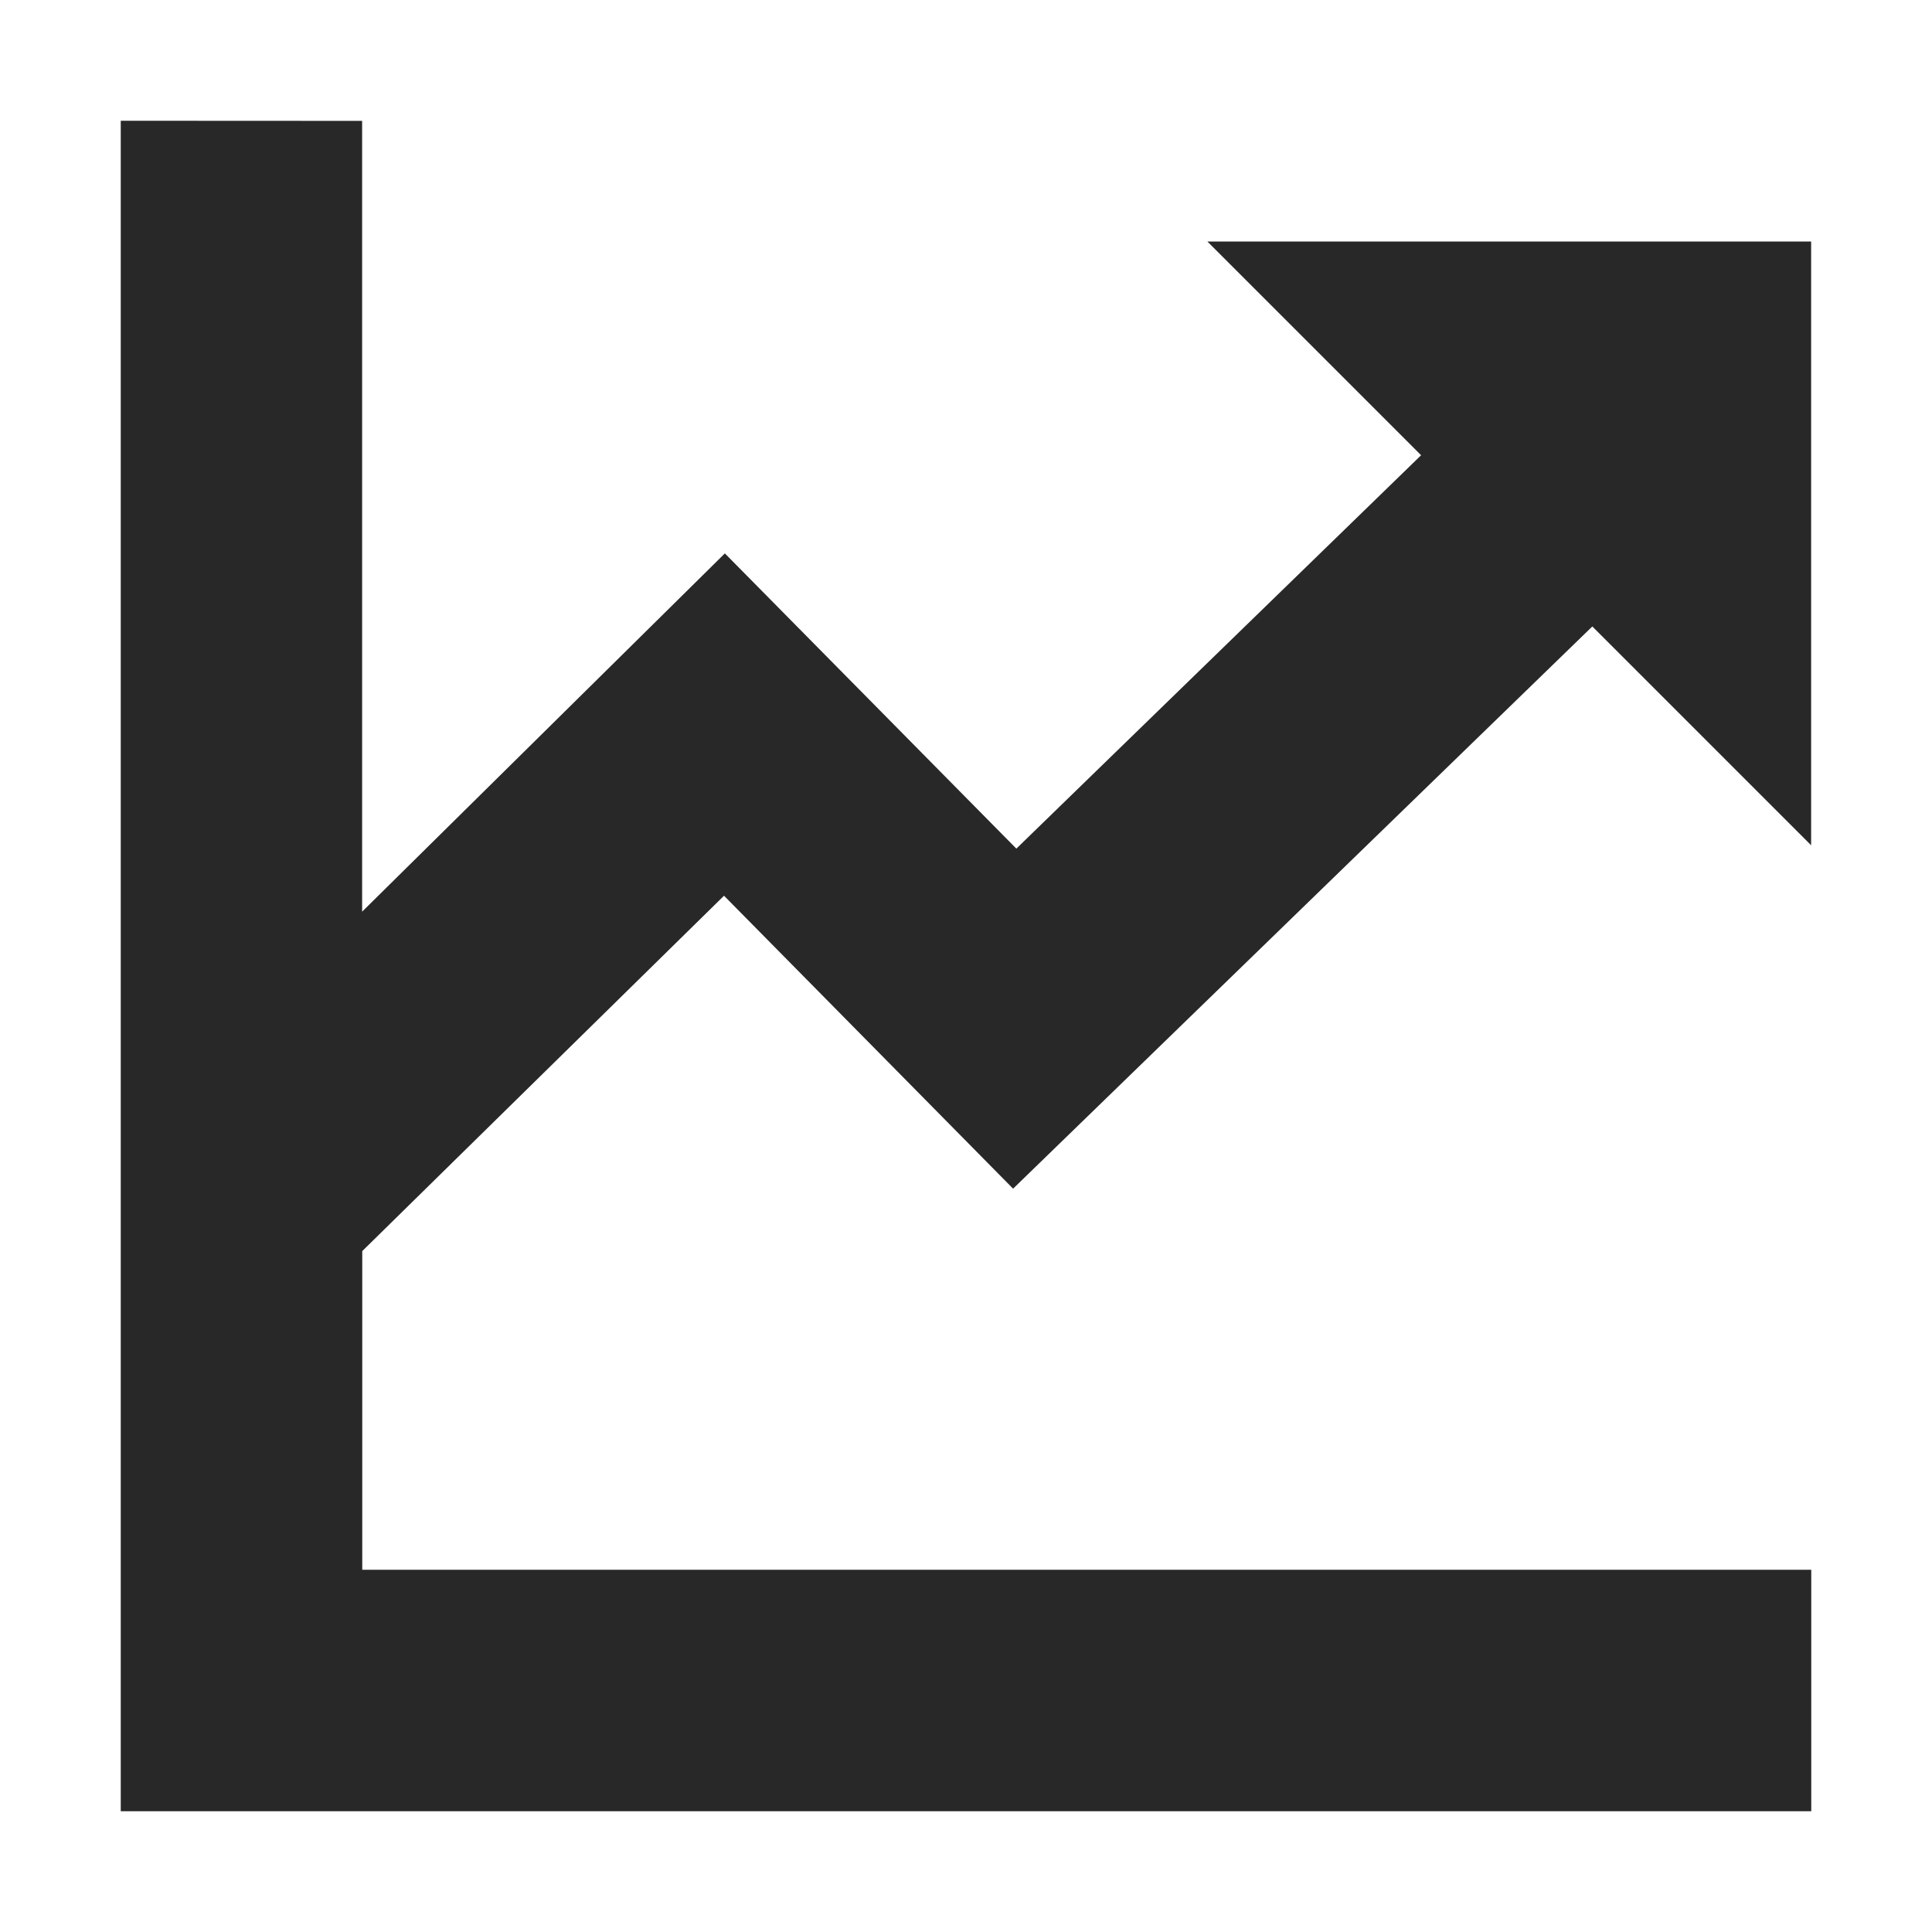 <svg width="16" height="16" version="1.1" xmlns="http://www.w3.org/2000/svg">
  <defs>
    <style id="current-color-scheme" type="text/css">.ColorScheme-Text { color:#282828; } .ColorScheme-Highlight { color:#458588; }</style>
  </defs>
  <path class="ColorScheme-Text" d="m1 1v14h14v-2h-12v-2.639l2.996-2.943 2.394 2.426 4.797-4.656 1.812 1.812v-5h-5l1.77 1.77-3.352 3.258-2.414-2.445-3.004 2.967v-6.549z" fill="currentColor"/>
</svg>
